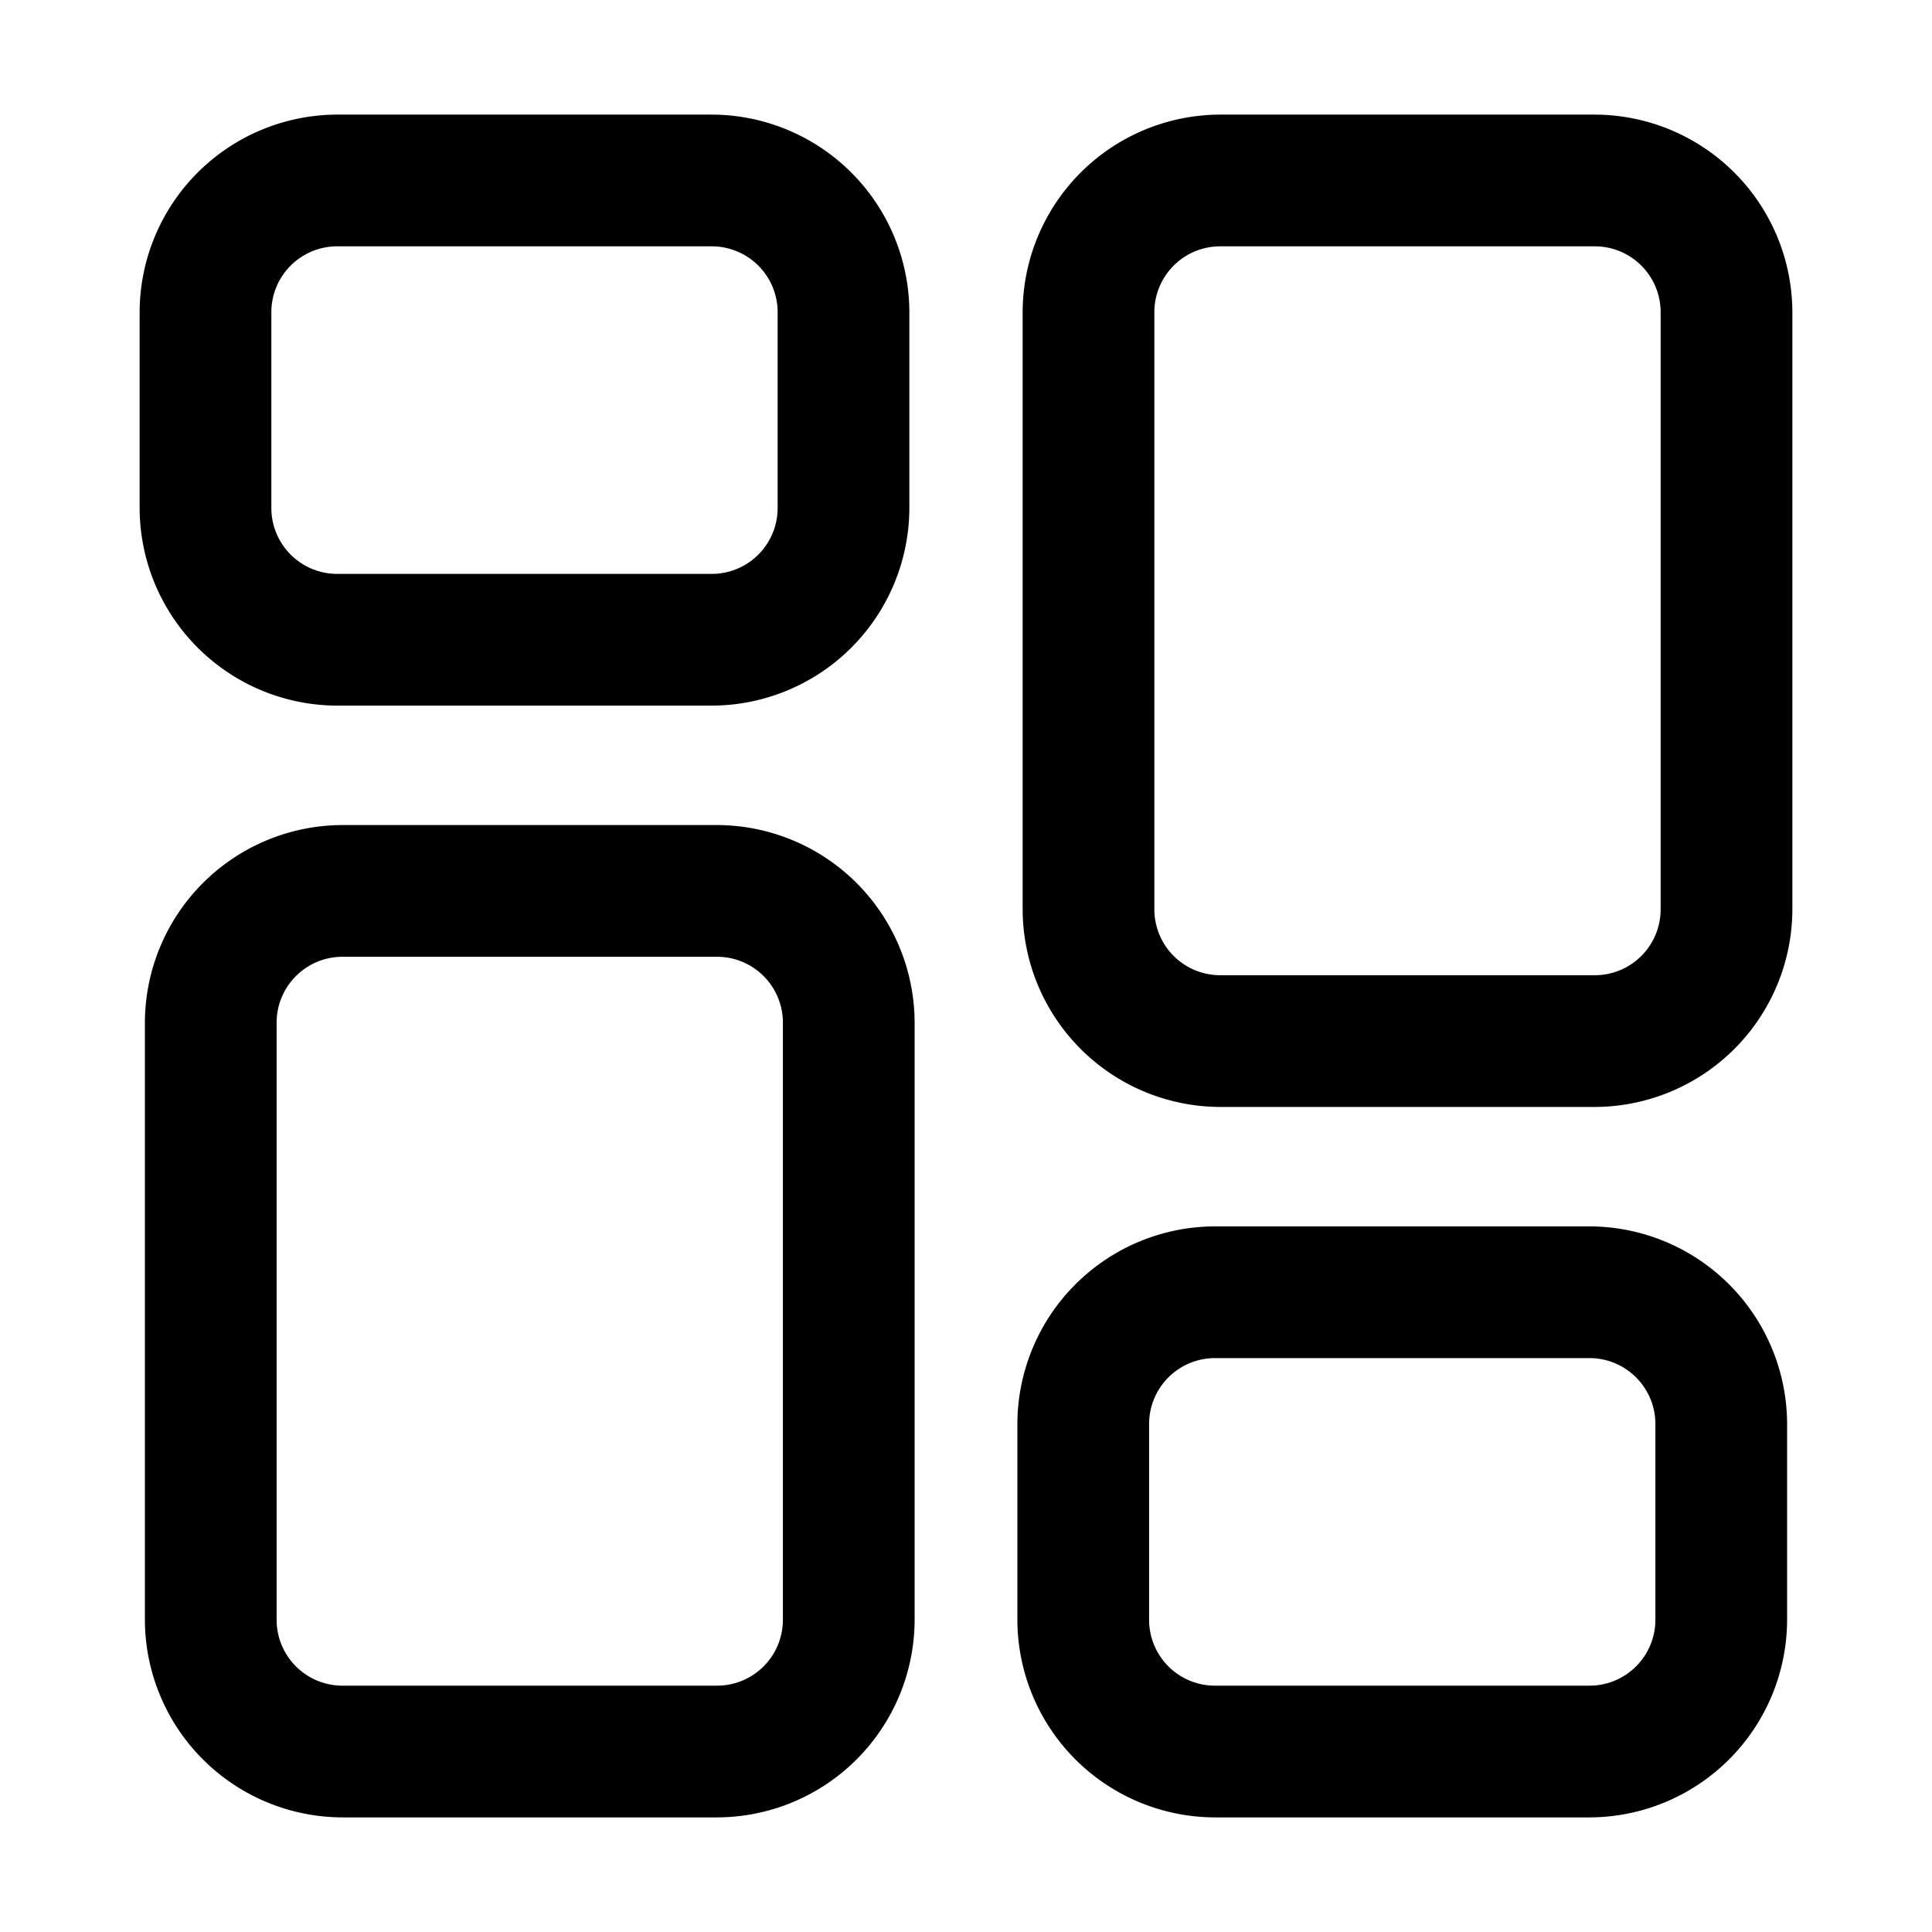 <?xml version="1.0" standalone="no"?><!DOCTYPE svg PUBLIC "-//W3C//DTD SVG 1.1//EN" "http://www.w3.org/Graphics/SVG/1.1/DTD/svg11.dtd"><svg t="1674957291977" class="icon" viewBox="0 0 1024 1024" version="1.1" xmlns="http://www.w3.org/2000/svg"  width="512" height="512" xmlns:xlink="http://www.w3.org/1999/xlink"><path d="M377.251 373.993H178.735a104.96 104.96 0 0 1-104.727-104.727V165.469a104.96 104.96 0 0 1 104.727-104.727h198.516a104.96 104.96 0 0 1 104.727 104.727v103.796a104.96 104.96 0 0 1-104.727 104.727zM178.735 130.56a34.909 34.909 0 0 0-34.909 34.909v103.796a34.909 34.909 0 0 0 34.909 34.909h198.516a34.909 34.909 0 0 0 34.909-34.909V165.469a34.909 34.909 0 0 0-34.909-34.909zM380.044 963.258H181.527a104.96 104.96 0 0 1-104.727-104.727v-316.509a104.96 104.96 0 0 1 104.727-104.727h198.516a104.96 104.96 0 0 1 104.727 104.727v316.509a104.96 104.96 0 0 1-104.727 104.727zM181.527 507.113a34.909 34.909 0 0 0-34.909 34.909v316.509a34.909 34.909 0 0 0 34.909 34.909h198.516a34.909 34.909 0 0 0 34.909-34.909v-316.509a34.909 34.909 0 0 0-34.909-34.909zM842.473 963.258h-198.516a104.96 104.96 0 0 1-104.727-104.727v-103.796a104.96 104.96 0 0 1 104.727-104.727h198.516a104.96 104.96 0 0 1 104.727 104.727v103.796a104.96 104.96 0 0 1-104.727 104.727z m-198.516-243.433a34.909 34.909 0 0 0-34.909 34.909v103.796a34.909 34.909 0 0 0 34.909 34.909h198.516a34.909 34.909 0 0 0 34.909-34.909v-103.796a34.909 34.909 0 0 0-34.909-34.909zM845.265 586.705h-198.516a104.96 104.96 0 0 1-104.727-104.727V165.469a104.96 104.96 0 0 1 104.727-104.727h198.516a104.96 104.96 0 0 1 104.727 104.727v316.509a104.96 104.96 0 0 1-104.727 104.727z m-198.516-456.145a34.909 34.909 0 0 0-34.909 34.909v316.509a34.909 34.909 0 0 0 34.909 34.909h198.516a34.909 34.909 0 0 0 34.909-34.909V165.469a34.909 34.909 0 0 0-34.909-34.909z"  ></path></svg>
